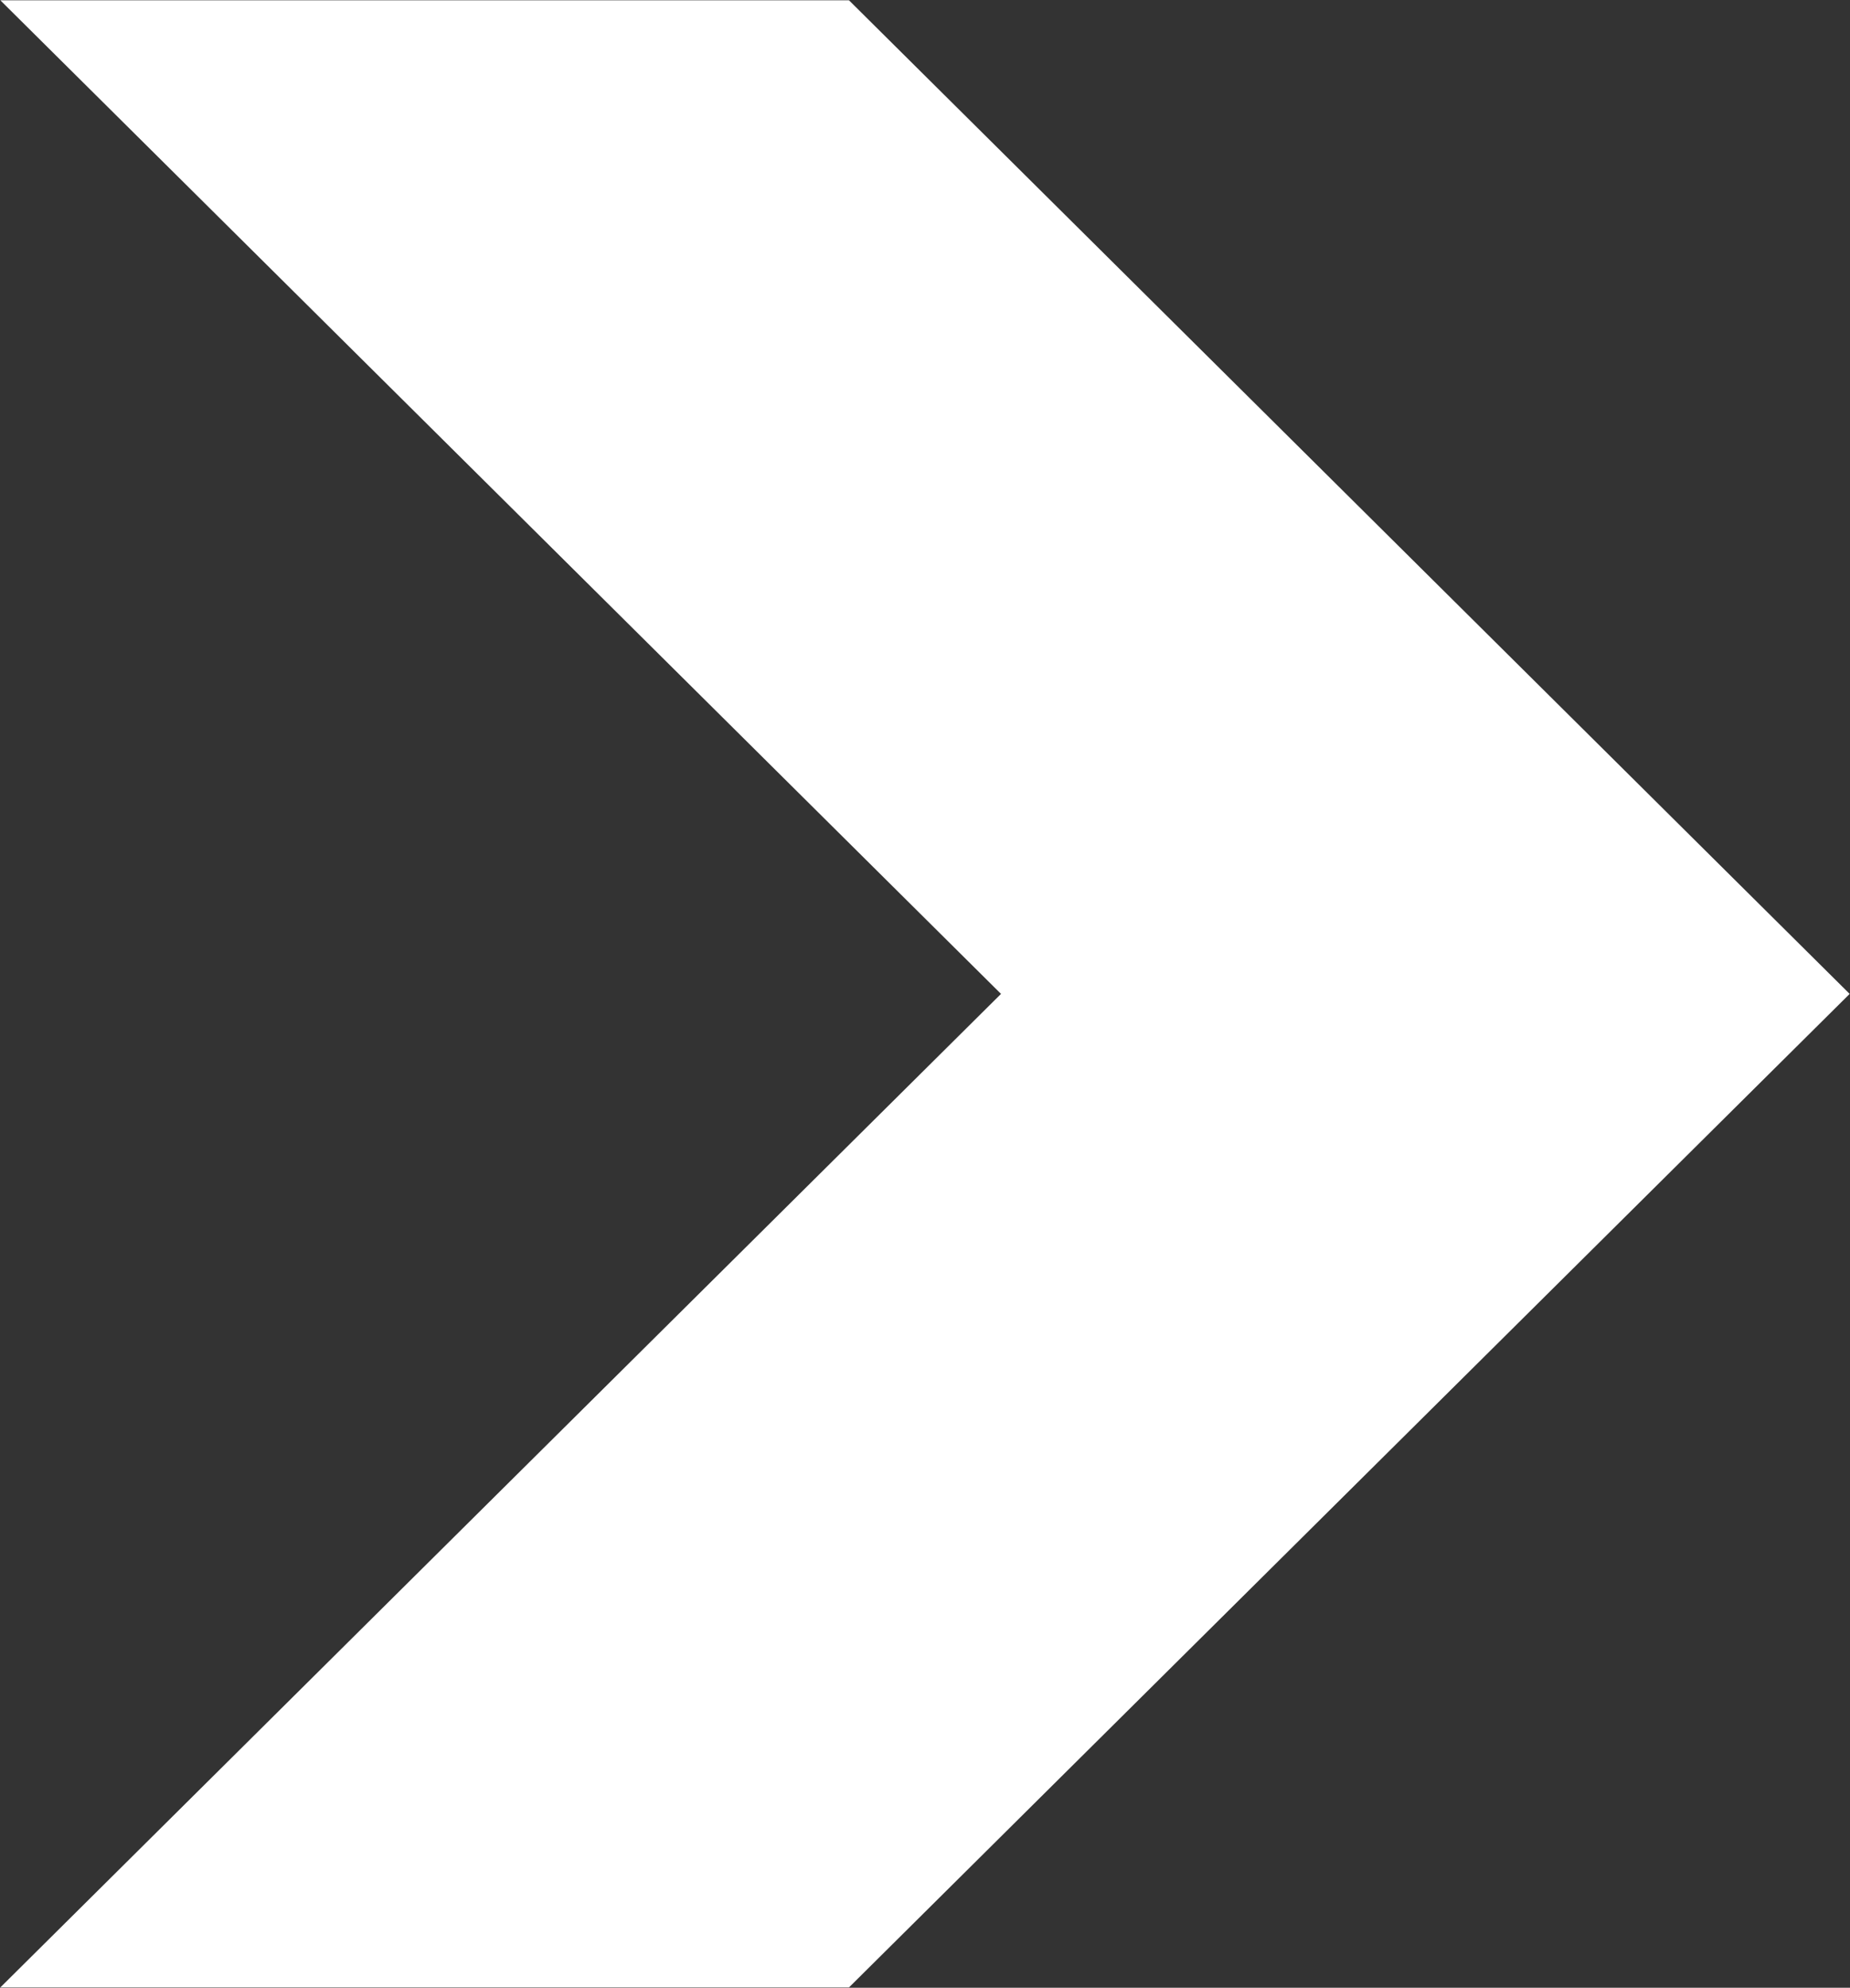 <svg xmlns="http://www.w3.org/2000/svg" width="53.06" height="57" viewBox="0 0 53.06 57">
  <rect x="0" y="0" width="53.06" height="57" fill="#333333" stroke="none"/>
  <defs>
    <style>
      .cls-1 {
        fill: #fff;
        fill-rule: evenodd;
      }
    </style>
  </defs>
  <path id="Фигура_1" data-name="Фигура 1" class="cls-1" d="M1462.98,460.991l28.7-28.49-28.7-28.492h24.34l28.7,28.492-28.7,28.49h-24.34Z" transform="translate(-1462.97 -404)"/>
</svg>
